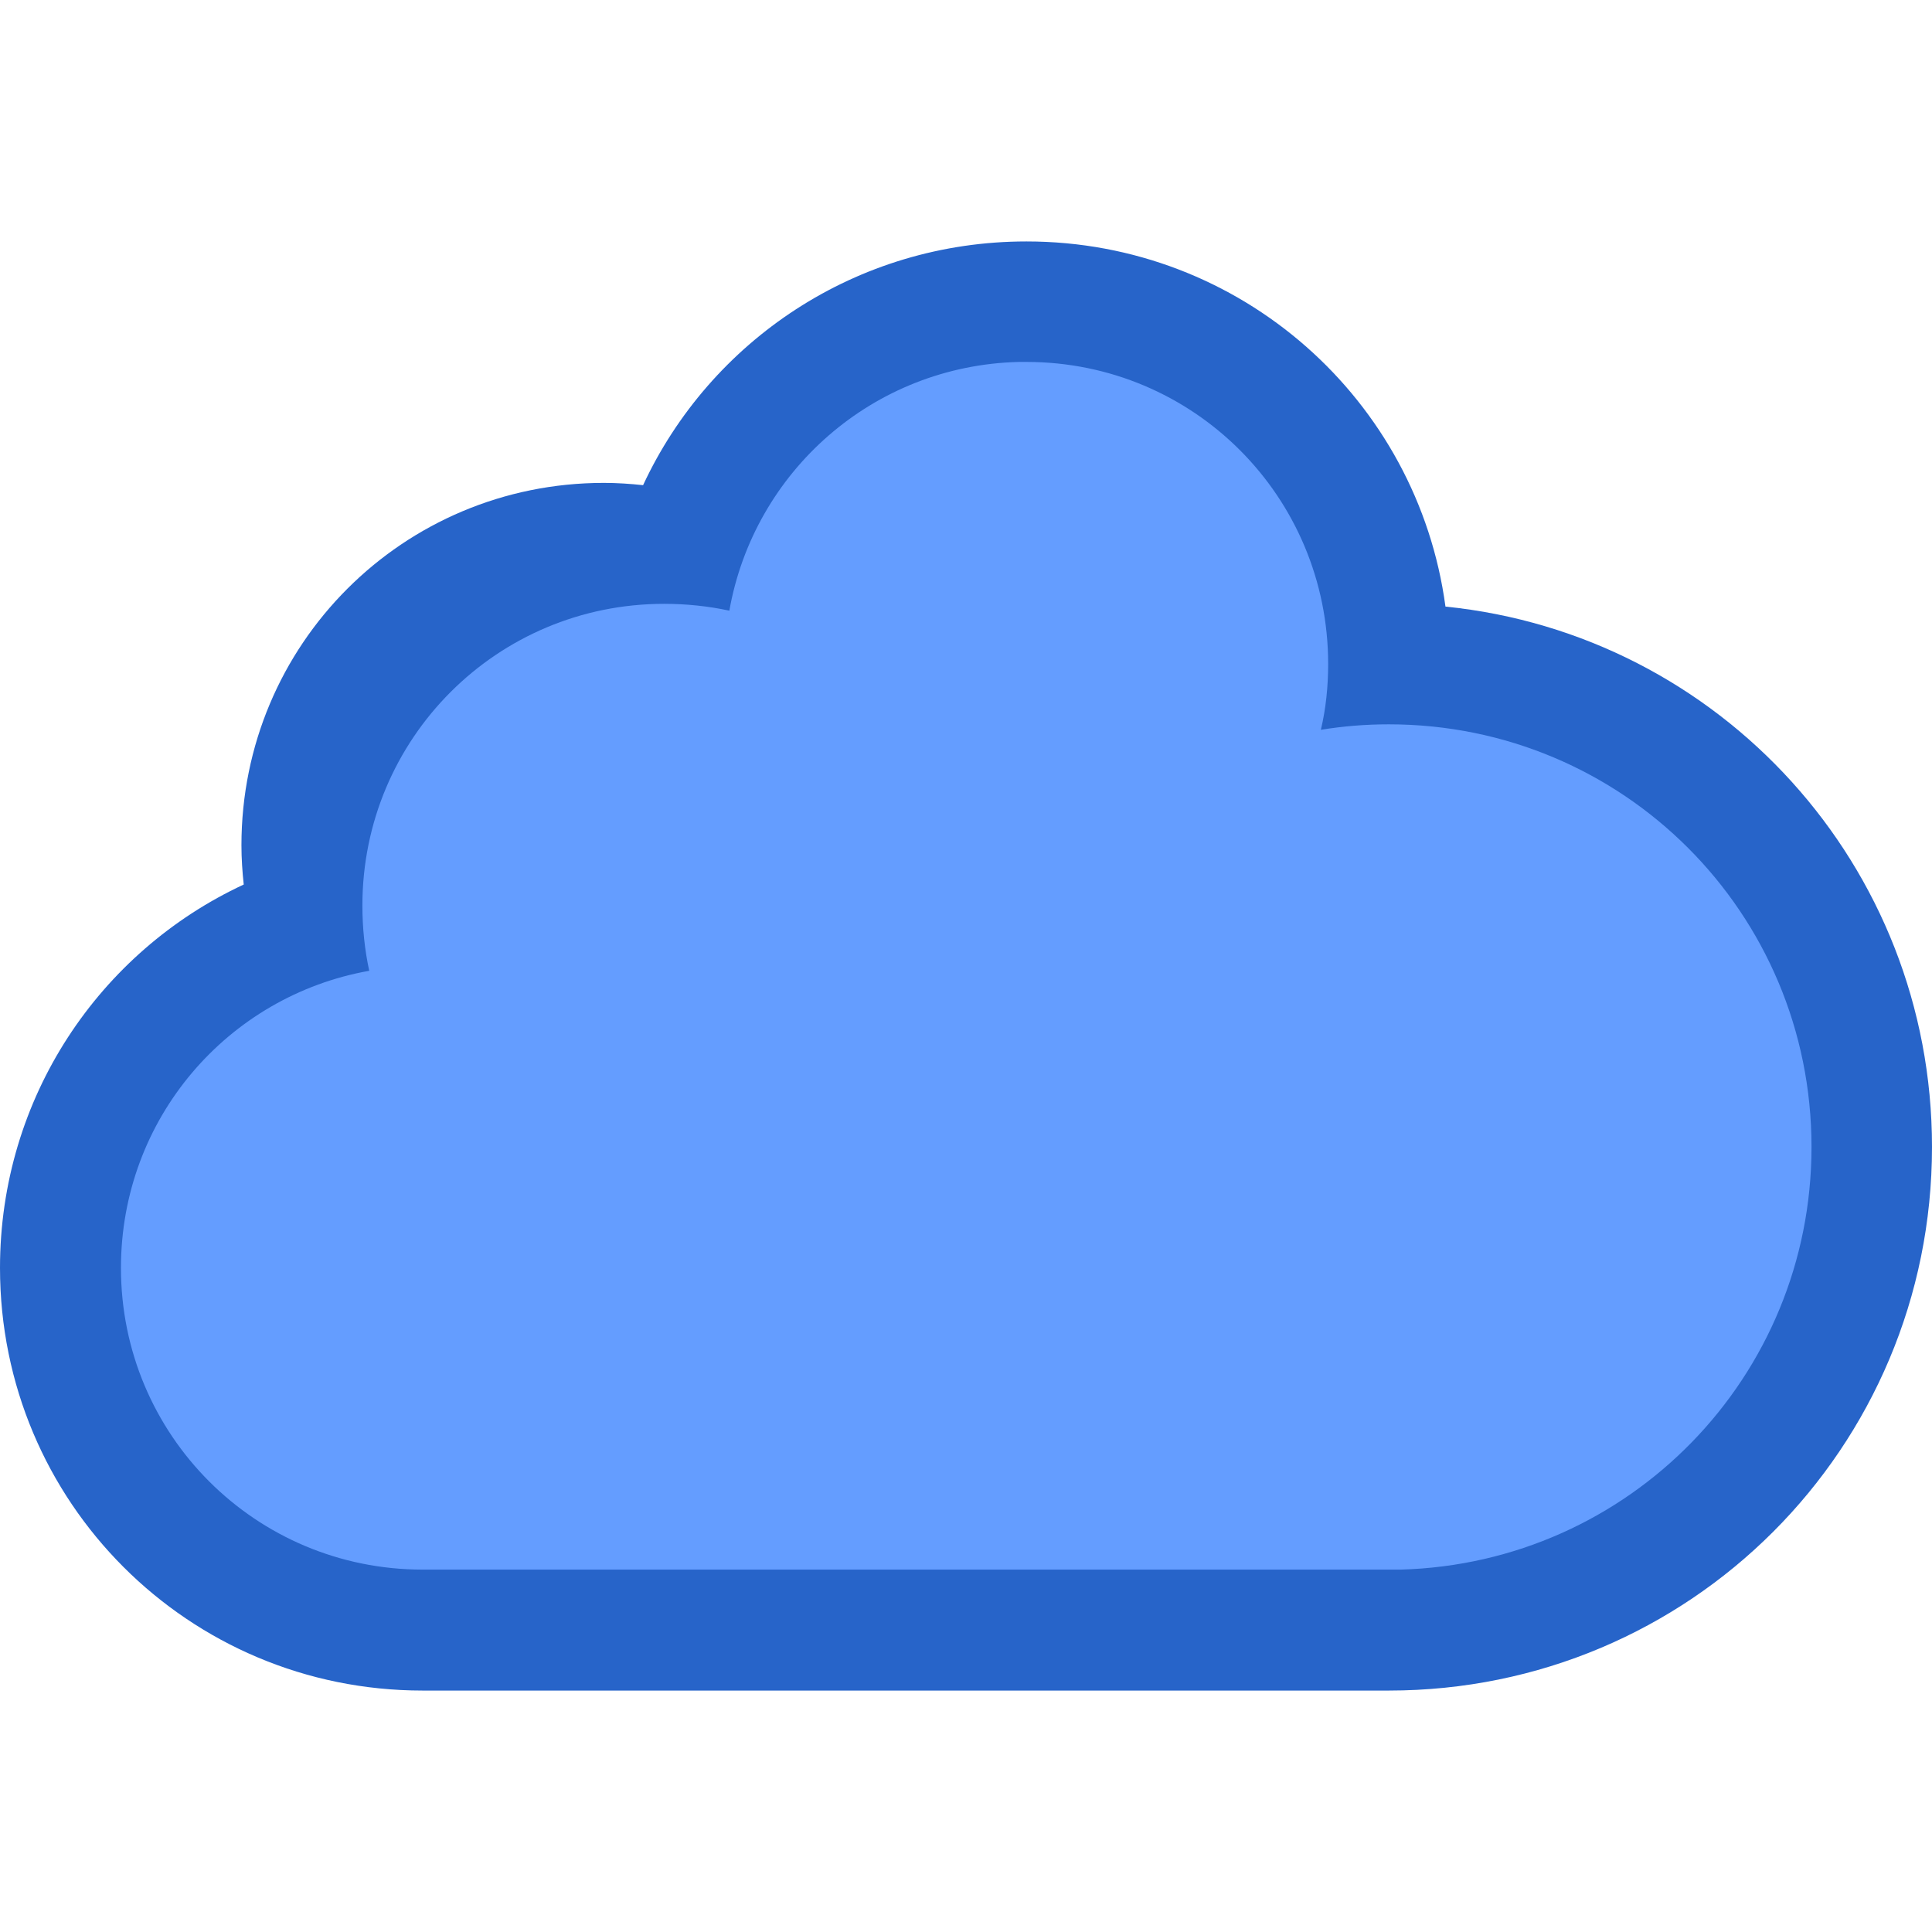 <?xml version="1.0" encoding="UTF-8" standalone="no"?>
<!-- Created with Inkscape (http://www.inkscape.org/) -->

<svg
   width="16"
   height="16"
   viewBox="0 0 4.233 4.233"
   version="1.1"
   id="svg8"
   inkscape:version="1.2.1 (9c6d41e410, 2022-07-14)"
   sodipodi:docname="folder-onedrive.svg"
   xml:space="preserve"
   xmlns:inkscape="http://www.inkscape.org/namespaces/inkscape"
   xmlns:sodipodi="http://sodipodi.sourceforge.net/DTD/sodipodi-0.dtd"
   xmlns="http://www.w3.org/2000/svg"
   xmlns:svg="http://www.w3.org/2000/svg"
   xmlns:rdf="http://www.w3.org/1999/02/22-rdf-syntax-ns#"
   xmlns:cc="http://creativecommons.org/ns#"
   xmlns:dc="http://purl.org/dc/elements/1.1/"><defs
     id="defs2"><style
       type="text/css"
       id="current-color-scheme">
      .ColorScheme-Text {
        color:#122036;
      }
      </style><style
       id="current-color-scheme-67"
       type="text/css">
      .ColorScheme-Text {
        color:#122036;
      }
      </style><style
       id="current-color-scheme-1"
       type="text/css">
      .ColorScheme-Text {
        color:#122036;
      }
      </style><style
       type="text/css"
       id="current-color-scheme-10">
      .ColorScheme-Text {
        color:#122036;
      }
      </style><style
       type="text/css"
       id="current-color-scheme-5">
      .ColorScheme-Text {
        color:#122036;
      }
      </style><style
       type="text/css"
       id="current-color-scheme-1-2">
      .ColorScheme-Text {
        color:#122036;
      }
      </style><style
       id="current-color-scheme-10-9"
       type="text/css">
      .ColorScheme-Text {
        color:#122036;
      }
      </style><style
       id="current-color-scheme-9"
       type="text/css">
      .ColorScheme-Text {
        color:#122036;
      }
      </style><style
       id="current-color-scheme-2"
       type="text/css">
      .ColorScheme-Text {
        color:#122036;
      }
      </style><style
       id="current-color-scheme-4"
       type="text/css">
      .ColorScheme-Text {
        color:#122036;
      }
      </style><style
       id="current-color-scheme-7"
       type="text/css">
      .ColorScheme-Text {
        color:#122036;
      }
      </style><style
       id="current-color-scheme-5-0"
       type="text/css">
      .ColorScheme-Text {
        color:#122036;
      }
      </style><style
       type="text/css"
       id="current-color-scheme-9-6">
      .ColorScheme-Text {
        color:#122036;
      }
      </style><style
       type="text/css"
       id="current-color-scheme-1-29">
      .ColorScheme-Text {
        color:#122036;
      }
      </style><style
       id="current-color-scheme-10-90"
       type="text/css">
      .ColorScheme-Text {
        color:#122036;
      }
      </style><style
       type="text/css"
       id="current-color-scheme-6">
      .ColorScheme-Text {
        color:#122036;
      }
      </style><style
       type="text/css"
       id="current-color-scheme-7-1">
      .ColorScheme-Text {
        color:#122036;
      }
      </style><style
       type="text/css"
       id="current-color-scheme-5-2">
      .ColorScheme-Text {
        color:#122036;
      }
      </style><style
       id="current-color-scheme-3"
       type="text/css">
      .ColorScheme-Text {
        color:#122036;
      }
      </style><style
       id="current-color-scheme-1-5"
       type="text/css">
      .ColorScheme-Text {
        color:#122036;
      }
      </style><style
       type="text/css"
       id="current-color-scheme-10-6">
      .ColorScheme-Text {
        color:#122036;
      }
      </style><style
       type="text/css"
       id="current-color-scheme-5-29">
      .ColorScheme-Text {
        color:#122036;
      }
      </style><style
       type="text/css"
       id="current-color-scheme-1-2-1">
      .ColorScheme-Text {
        color:#122036;
      }
      </style><style
       id="current-color-scheme-10-9-2"
       type="text/css">
      .ColorScheme-Text {
        color:#122036;
      }
      </style><style
       id="current-color-scheme-9-7"
       type="text/css">
      .ColorScheme-Text {
        color:#122036;
      }
      </style><style
       id="current-color-scheme-2-0"
       type="text/css">
      .ColorScheme-Text {
        color:#122036;
      }
      </style><style
       id="current-color-scheme-4-9"
       type="text/css">
      .ColorScheme-Text {
        color:#122036;
      }
      </style><style
       id="current-color-scheme-7-3"
       type="text/css">
      .ColorScheme-Text {
        color:#122036;
      }
      </style><style
       id="current-color-scheme-5-0-6"
       type="text/css">
      .ColorScheme-Text {
        color:#122036;
      }
      </style><style
       type="text/css"
       id="current-color-scheme-9-6-0">
      .ColorScheme-Text {
        color:#122036;
      }
      </style><style
       type="text/css"
       id="current-color-scheme-1-29-6">
      .ColorScheme-Text {
        color:#122036;
      }
      </style><style
       id="current-color-scheme-10-90-2"
       type="text/css">
      .ColorScheme-Text {
        color:#122036;
      }
      </style><style
       type="text/css"
       id="current-color-scheme-6-6">
      .ColorScheme-Text {
        color:#122036;
      }
      </style><style
       type="text/css"
       id="current-color-scheme-7-1-1">
      .ColorScheme-Text {
        color:#122036;
      }
      </style><style
       type="text/css"
       id="current-color-scheme-5-2-8">
      .ColorScheme-Text {
        color:#122036;
      }
      </style></defs><sodipodi:namedview
     id="base"
     pagecolor="#ffffff"
     bordercolor="#666666"
     borderopacity="1.0"
     inkscape:pageopacity="0.0"
     inkscape:pageshadow="2"
     inkscape:zoom="31.999999"
     inkscape:cx="11.390626"
     inkscape:cy="9.0781254"
     inkscape:document-units="px"
     inkscape:current-layer="layer1"
     showgrid="true"
     units="px"
     inkscape:showpageshadow="false"
     inkscape:snap-bbox="true"
     inkscape:bbox-paths="true"
     inkscape:bbox-nodes="true"
     inkscape:snap-bbox-edge-midpoints="true"
     inkscape:snap-bbox-midpoints="true"
     inkscape:object-paths="true"
     inkscape:snap-intersection-paths="true"
     inkscape:window-width="2160"
     inkscape:window-height="1335"
     inkscape:window-x="0"
     inkscape:window-y="0"
     inkscape:window-maximized="1"
     inkscape:pagecheckerboard="0"
     inkscape:deskcolor="#d1d1d1"><inkscape:grid
       type="xygrid"
       id="grid815" /></sodipodi:namedview><g
     inkscape:label="Capa 1"
     inkscape:groupmode="layer"
     id="layer1"
     transform="translate(0,-292.767)"><path
       id="rect1324"
       style="opacity:1;fill:#2764c9;fill-opacity:1;stroke-width:0.529;stroke-linecap:round;stroke-linejoin:round;stroke-miterlimit:1.8;paint-order:fill markers stroke;stop-color:#000000"
       d="M 2.249 293.296 C 1.876 293.296 1.556 293.514 1.409 293.83 C 1.381 293.827 1.352 293.825 1.323 293.825 C 0.883 293.825 0.529 294.179 0.529 294.619 C 0.529 294.648 0.531 294.677 0.534 294.705 C 0.218 294.852 0 295.172 0 295.545 C 7.8332324e-17 296.058 0.413 296.471 0.926 296.471 L 3.043 296.471 C 3.702 296.471 4.233 295.94 4.233 295.28 C 4.233 294.663 3.768 294.157 3.167 294.096 C 3.106 293.643 2.719 293.296 2.249 293.296 z " /><g
       id="g1467"
       transform="translate(1.852,0.794)" /><path
       id="rect844"
       style="opacity:1;fill:#649dff;stroke-width:0.529;stroke-linecap:round;stroke-linejoin:round;stroke-miterlimit:1.8;paint-order:fill markers stroke;stop-color:#000000;fill-opacity:1"
       d="M 2.232 293.56 C 1.913 293.568 1.652 293.8 1.598 294.105 C 1.552 294.095 1.504 294.09 1.455 294.09 C 1.089 294.09 0.794 294.385 0.794 294.751 C 0.794 294.8 0.799 294.848 0.809 294.894 L 0.809 294.894 C 0.499 294.949 0.265 295.218 0.265 295.545 C 0.265 295.911 0.56 296.206 0.926 296.206 L 3.043 296.206 L 3.069 296.206 L 3.069 296.206 C 3.57 296.192 3.969 295.784 3.969 295.28 C 3.969 294.767 3.556 294.354 3.043 294.354 C 2.992 294.354 2.943 294.358 2.894 294.366 C 2.905 294.32 2.91 294.271 2.91 294.222 C 2.91 293.855 2.615 293.56 2.249 293.56 C 2.243 293.56 2.238 293.56 2.232 293.56 z " /></g></svg>
